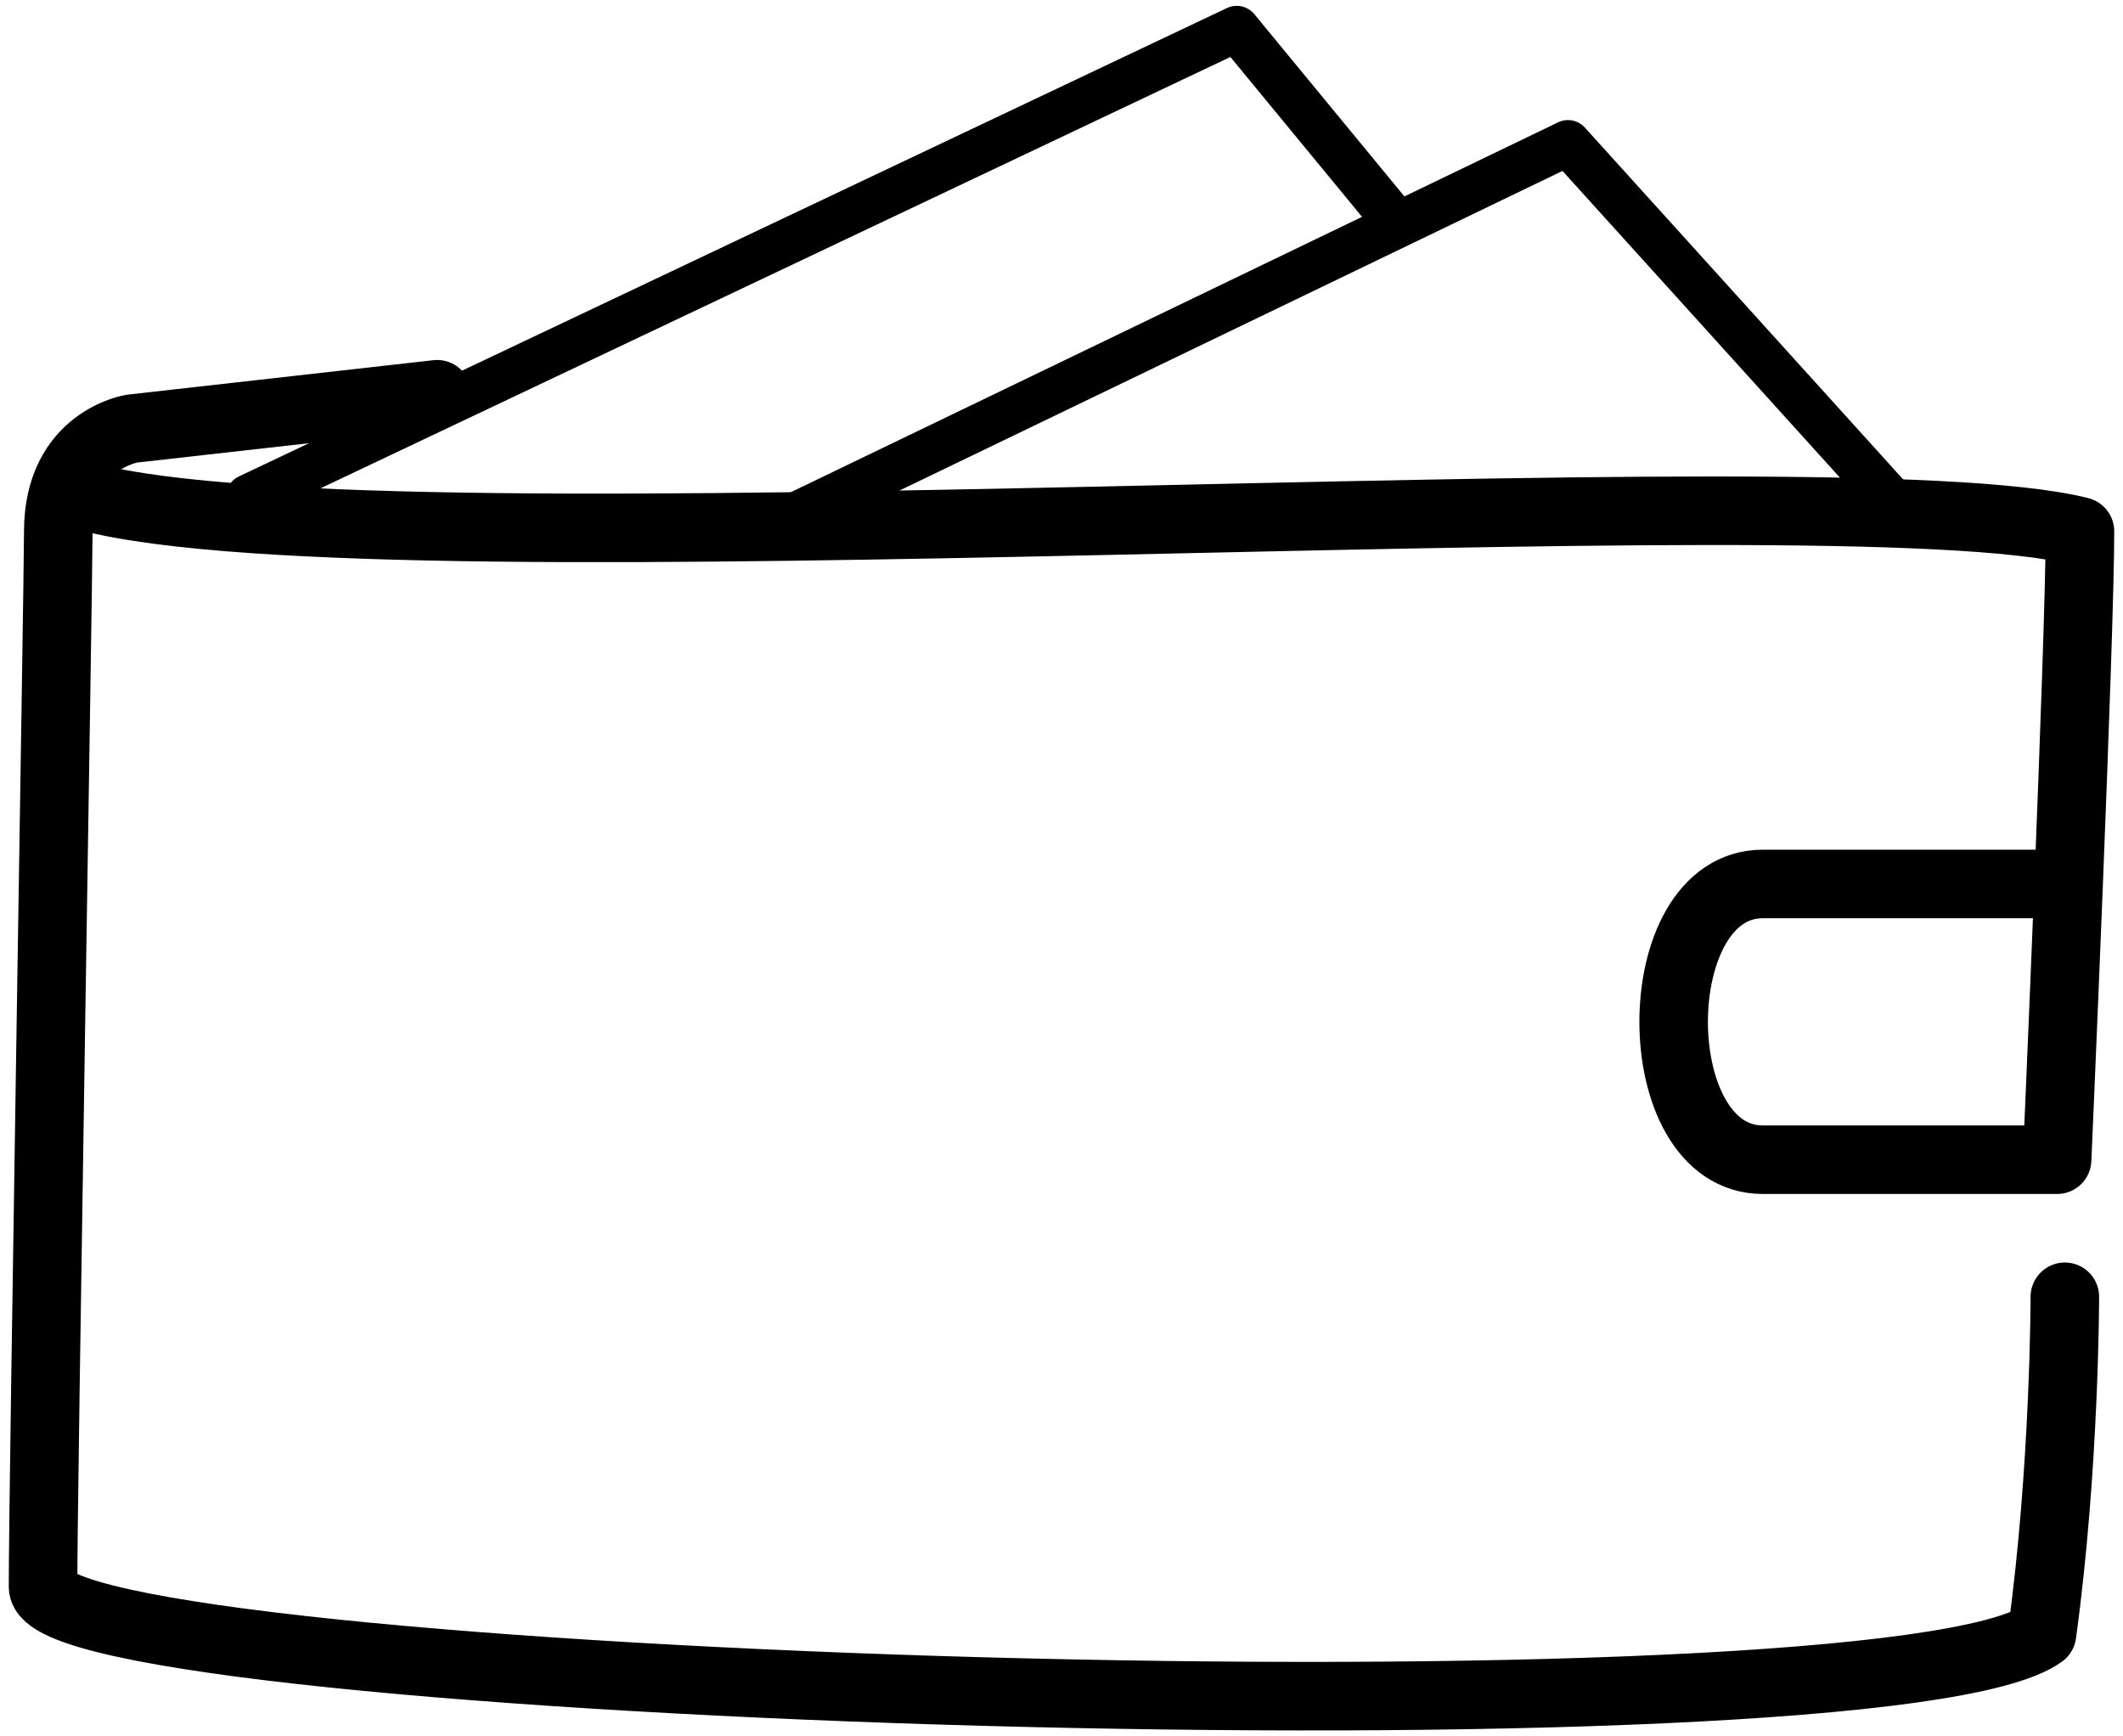 <svg width="148" height="121" viewBox="0 0 148 121" fill="none" xmlns="http://www.w3.org/2000/svg">
<path d="M30.473 27.482L9.191 29.879C9.191 29.879 4.063 30.674 4.063 37.038C4.063 40.617 3 103.441 3 110.599C3 117.758 131.365 121.835 142.354 113.881C143.946 102.335 143.946 90.39 143.946 90.39" stroke="black" stroke-width="4.778" stroke-linecap="round" stroke-linejoin="round"/>
<path d="M6.185 34.649C27.814 40.223 127.751 32.658 145 37.038C145 44.563 143.407 80.835 143.407 80.835C143.407 80.835 131.187 80.835 122.894 80.835C114.601 80.835 114.601 61.615 122.894 61.615C131.187 61.615 145.843 61.615 143.407 61.615" stroke="black" stroke-width="4.778" stroke-linecap="round" stroke-linejoin="round"/>
<path d="M17.334 34.649L86.214 2L97.362 15.537" stroke="black" stroke-width="3.185" stroke-linecap="round" stroke-linejoin="round"/>
<path d="M53.963 36.639L109.307 9.963L132.001 35.047" stroke="black" stroke-width="3.185" stroke-linecap="round" stroke-linejoin="round"/>
</svg>
